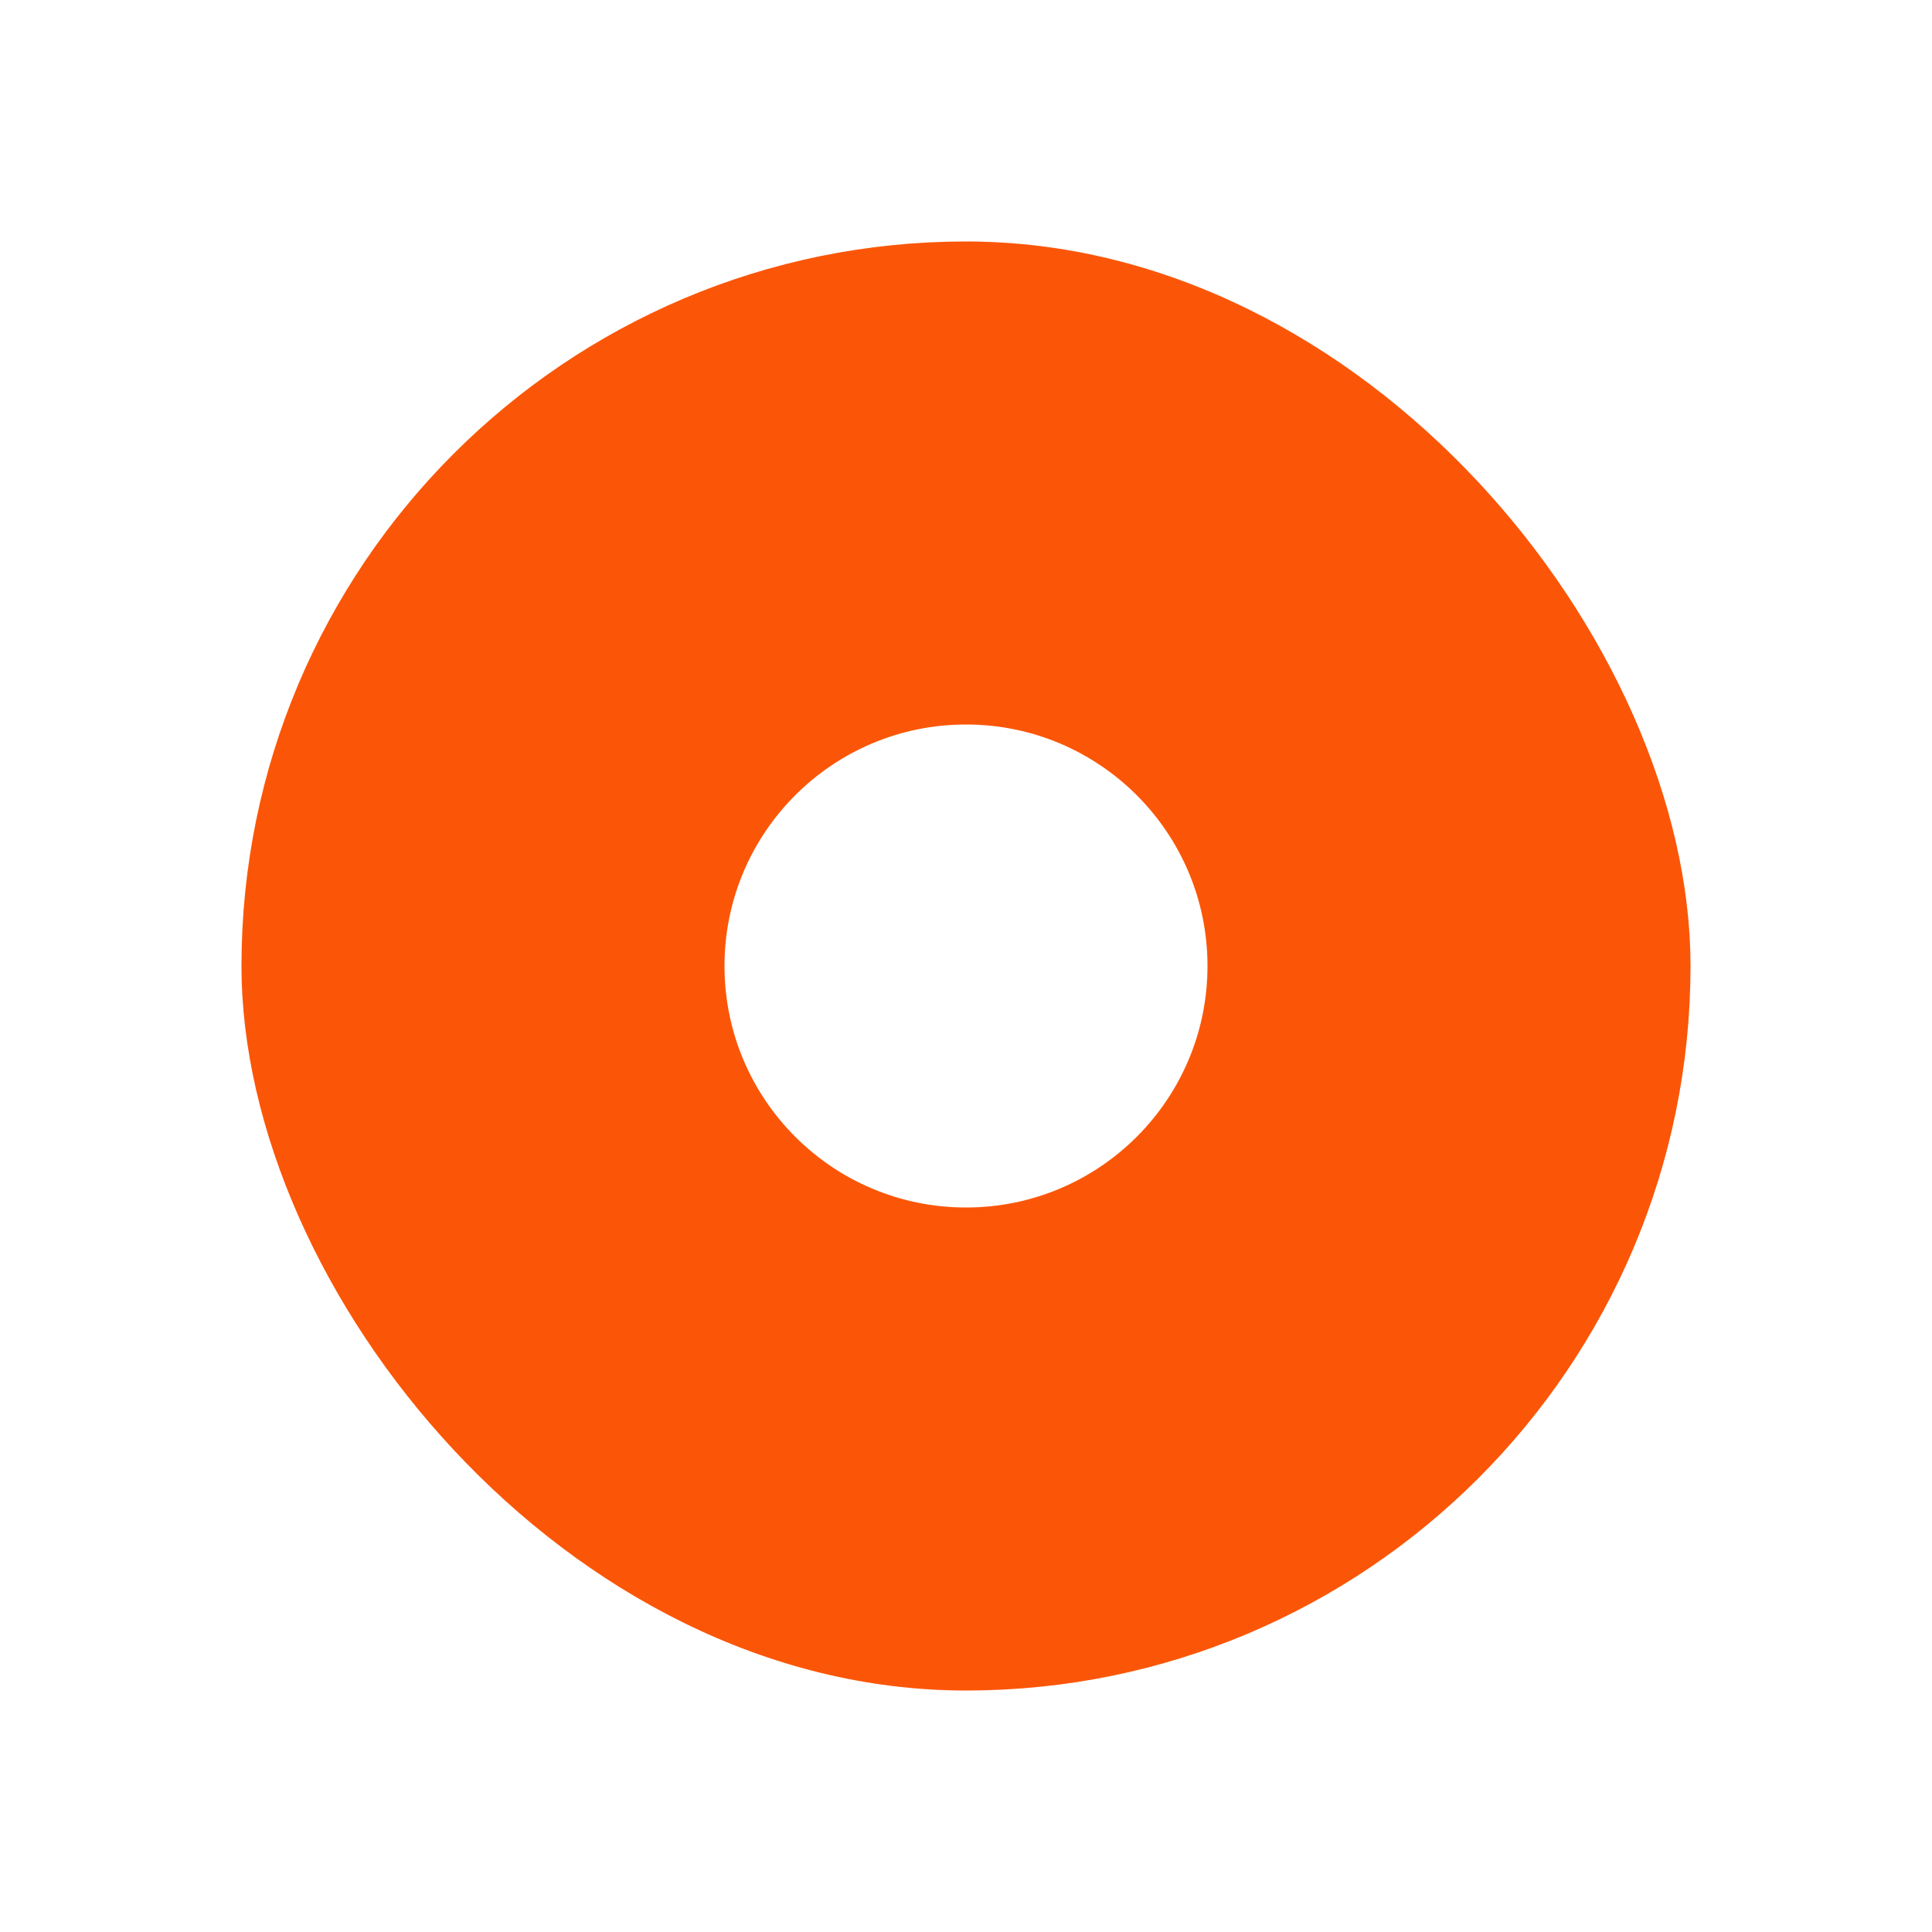 <svg width="32" height="32" viewBox="0 0 32 32" fill="none" xmlns="http://www.w3.org/2000/svg">
<g filter="url(#filter0_d_1133_506)">
<g clip-path="url(#clip0_1133_506)">
<rect x="4" y="4" width="24" height="24" rx="12" fill="#FFE0D5"/>
<rect x="4.75" y="4.75" width="22.5" height="22.5" rx="11.25" fill="#FB5607"/>
<rect x="4.75" y="4.75" width="22.5" height="22.5" rx="11.25" stroke="#FB5607" stroke-width="1.5"/>
<circle cx="16" cy="16" r="4" fill="white"/>
</g>
</g>
<defs>
<filter id="filter0_d_1133_506" x="0" y="0" width="32" height="32" filterUnits="userSpaceOnUse" color-interpolation-filters="sRGB">
<feFlood flood-opacity="0" result="BackgroundImageFix"/>
<feColorMatrix in="SourceAlpha" type="matrix" values="0 0 0 0 0 0 0 0 0 0 0 0 0 0 0 0 0 0 127 0" result="hardAlpha"/>
<feMorphology radius="4" operator="dilate" in="SourceAlpha" result="effect1_dropShadow_1133_506"/>
<feOffset/>
<feComposite in2="hardAlpha" operator="out"/>
<feColorMatrix type="matrix" values="0 0 0 0 0.619 0 0 0 0 0.466 0 0 0 0 0.931 0 0 0 0.24 0"/>
<feBlend mode="normal" in2="BackgroundImageFix" result="effect1_dropShadow_1133_506"/>
<feBlend mode="normal" in="SourceGraphic" in2="effect1_dropShadow_1133_506" result="shape"/>
</filter>
<clipPath id="clip0_1133_506">
<rect x="4" y="4" width="24" height="24" rx="12" fill="white"/>
</clipPath>
</defs>
</svg>
